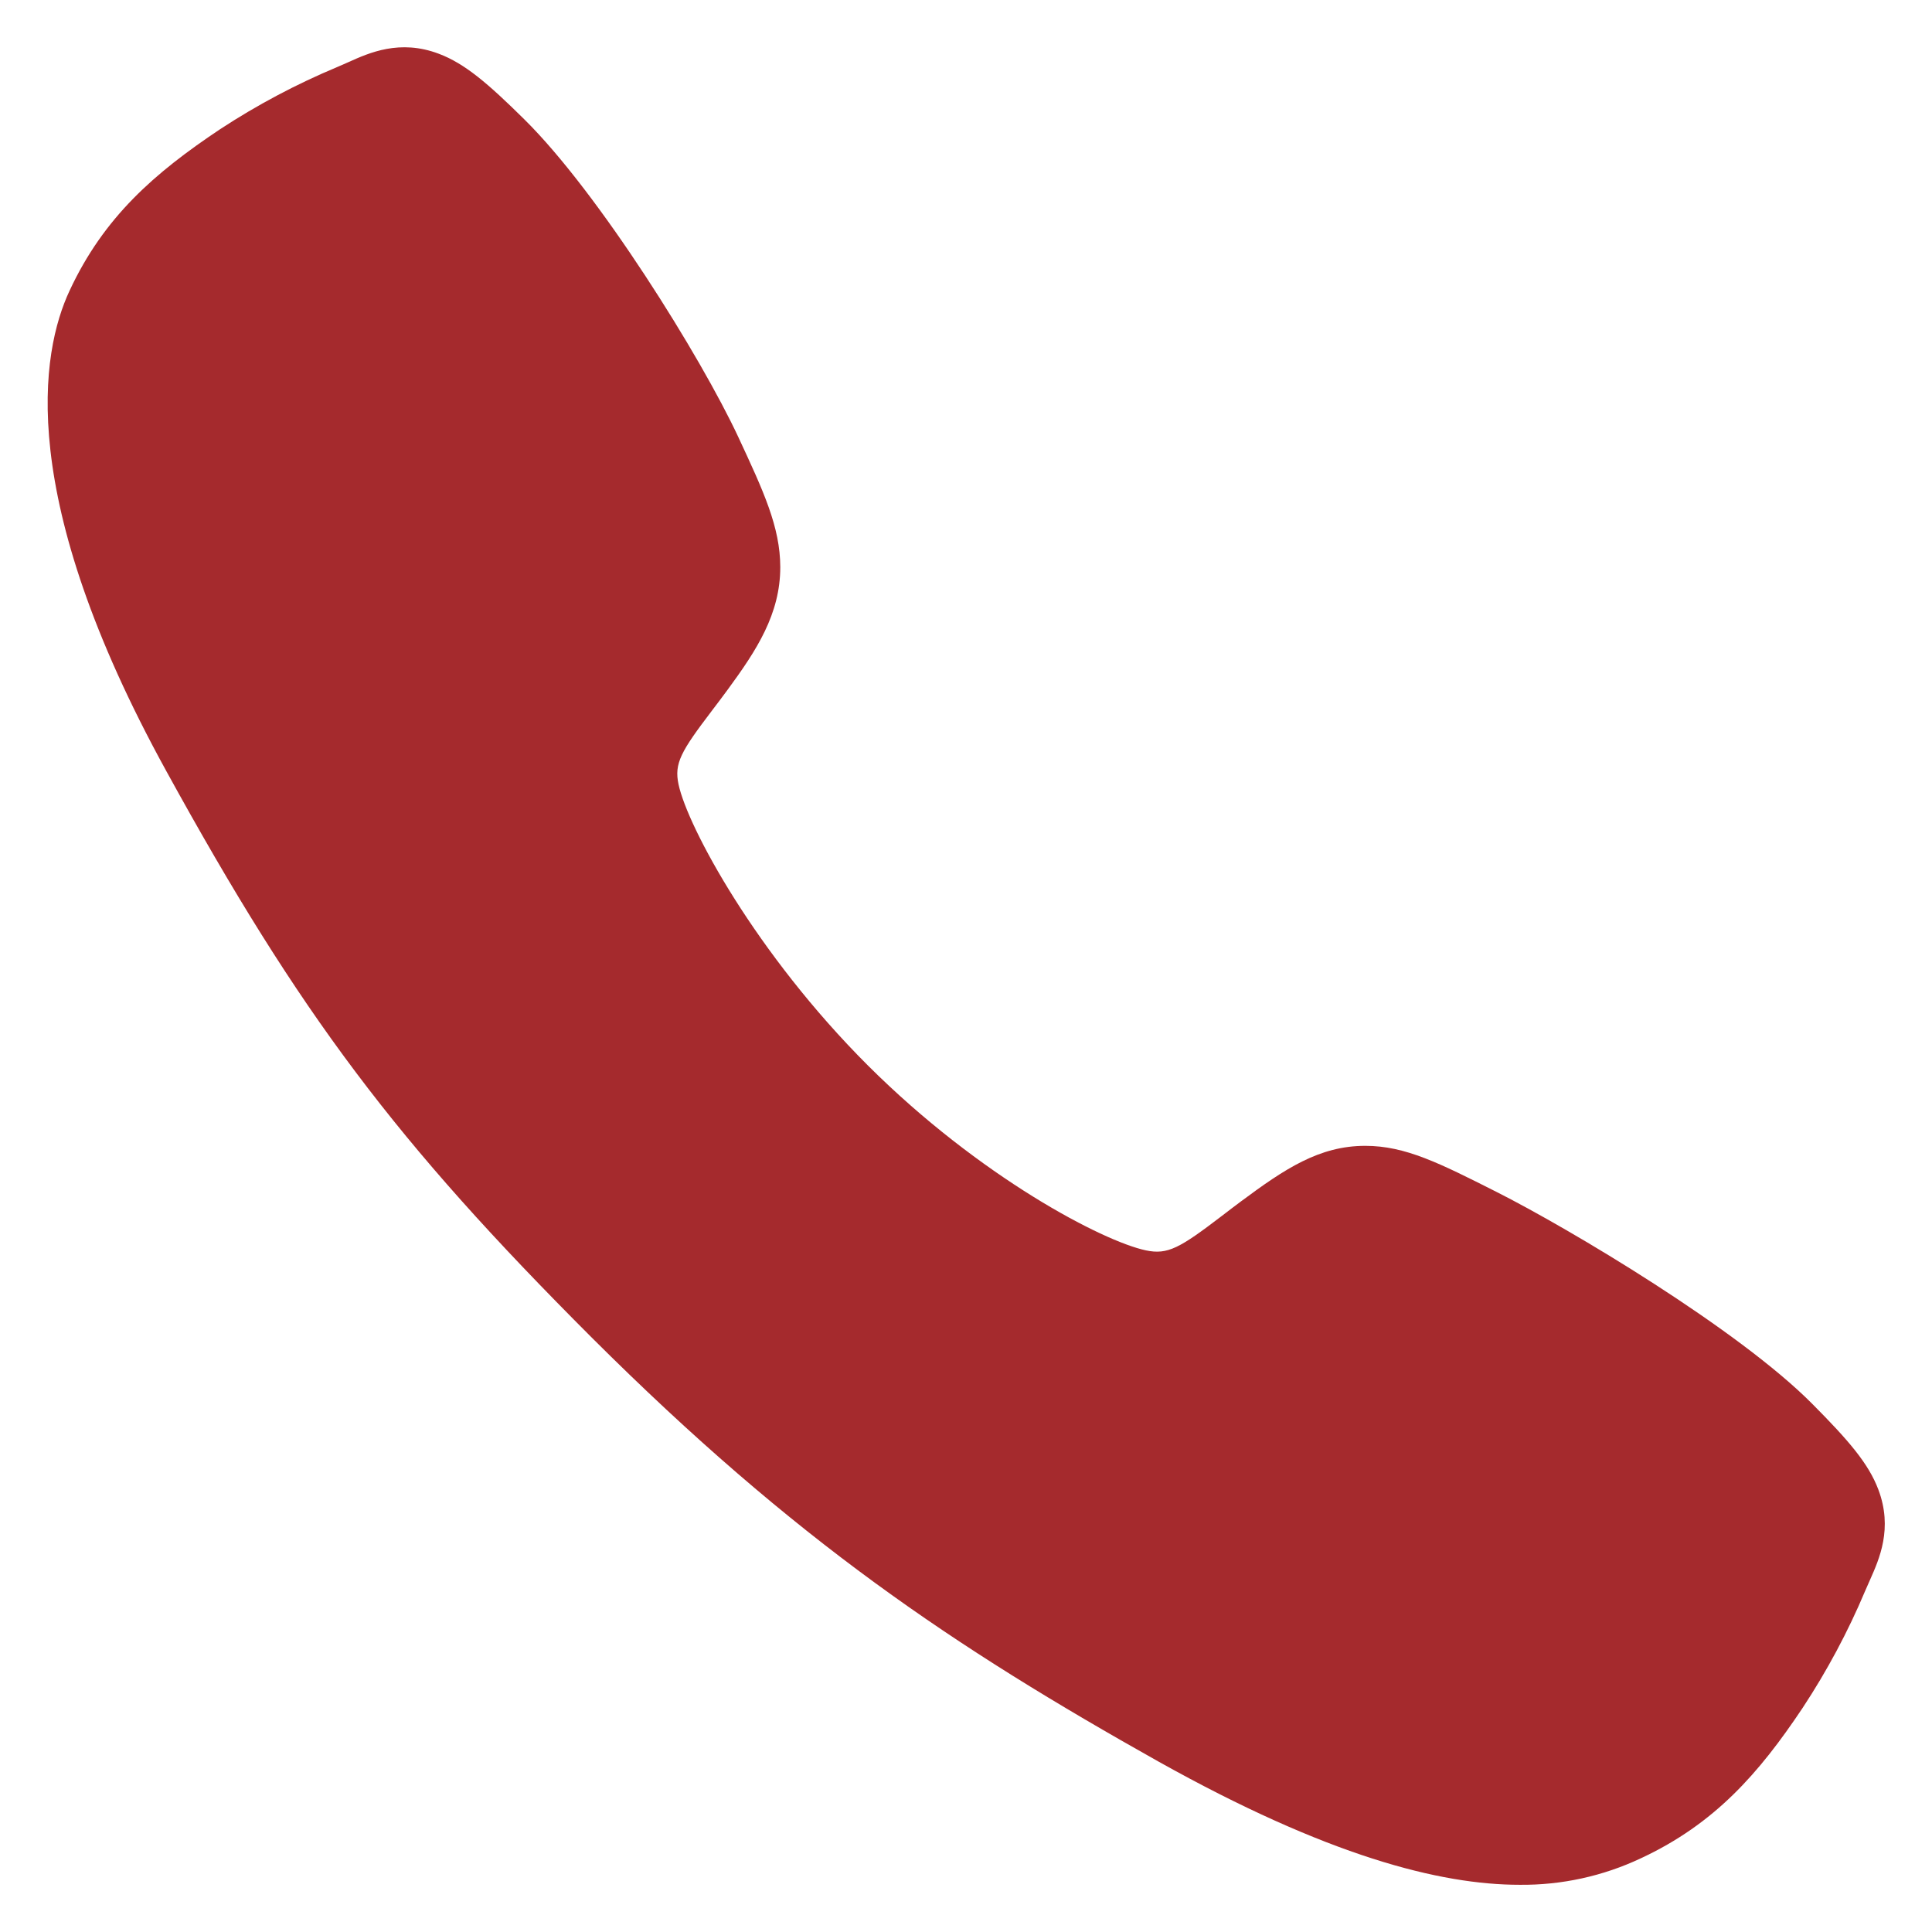 <svg width="23" height="23" viewBox="0 0 23 23" fill="none" xmlns="http://www.w3.org/2000/svg">
<path d="M18.092 22.438C17.139 22.438 15.8 22.093 13.795 20.973C11.357 19.605 9.471 18.343 7.046 15.925C4.709 13.588 3.571 12.076 1.979 9.178C0.18 5.907 0.486 4.192 0.829 3.459C1.237 2.583 1.84 2.059 2.619 1.539C3.061 1.249 3.529 1.001 4.017 0.797C4.066 0.776 4.111 0.756 4.152 0.738C4.394 0.629 4.76 0.464 5.224 0.64C5.533 0.756 5.81 0.994 6.242 1.421C7.129 2.296 8.342 4.245 8.789 5.202C9.089 5.847 9.288 6.273 9.289 6.751C9.289 7.31 9.007 7.741 8.666 8.206C8.602 8.293 8.539 8.377 8.477 8.458C8.106 8.946 8.024 9.087 8.078 9.339C8.187 9.846 8.999 11.353 10.333 12.685C11.668 14.016 13.131 14.777 13.64 14.885C13.902 14.941 14.046 14.857 14.55 14.472C14.623 14.416 14.697 14.359 14.774 14.302C15.295 13.915 15.706 13.641 16.252 13.641H16.255C16.73 13.641 17.137 13.847 17.811 14.187C18.689 14.63 20.697 15.827 21.577 16.715C22.006 17.147 22.244 17.422 22.361 17.732C22.537 18.197 22.371 18.562 22.263 18.806C22.245 18.846 22.225 18.891 22.204 18.94C21.999 19.427 21.749 19.894 21.458 20.335C20.939 21.112 20.413 21.713 19.535 22.122C19.084 22.335 18.591 22.443 18.092 22.438Z" fill="#A52A2D"/>
</svg>
